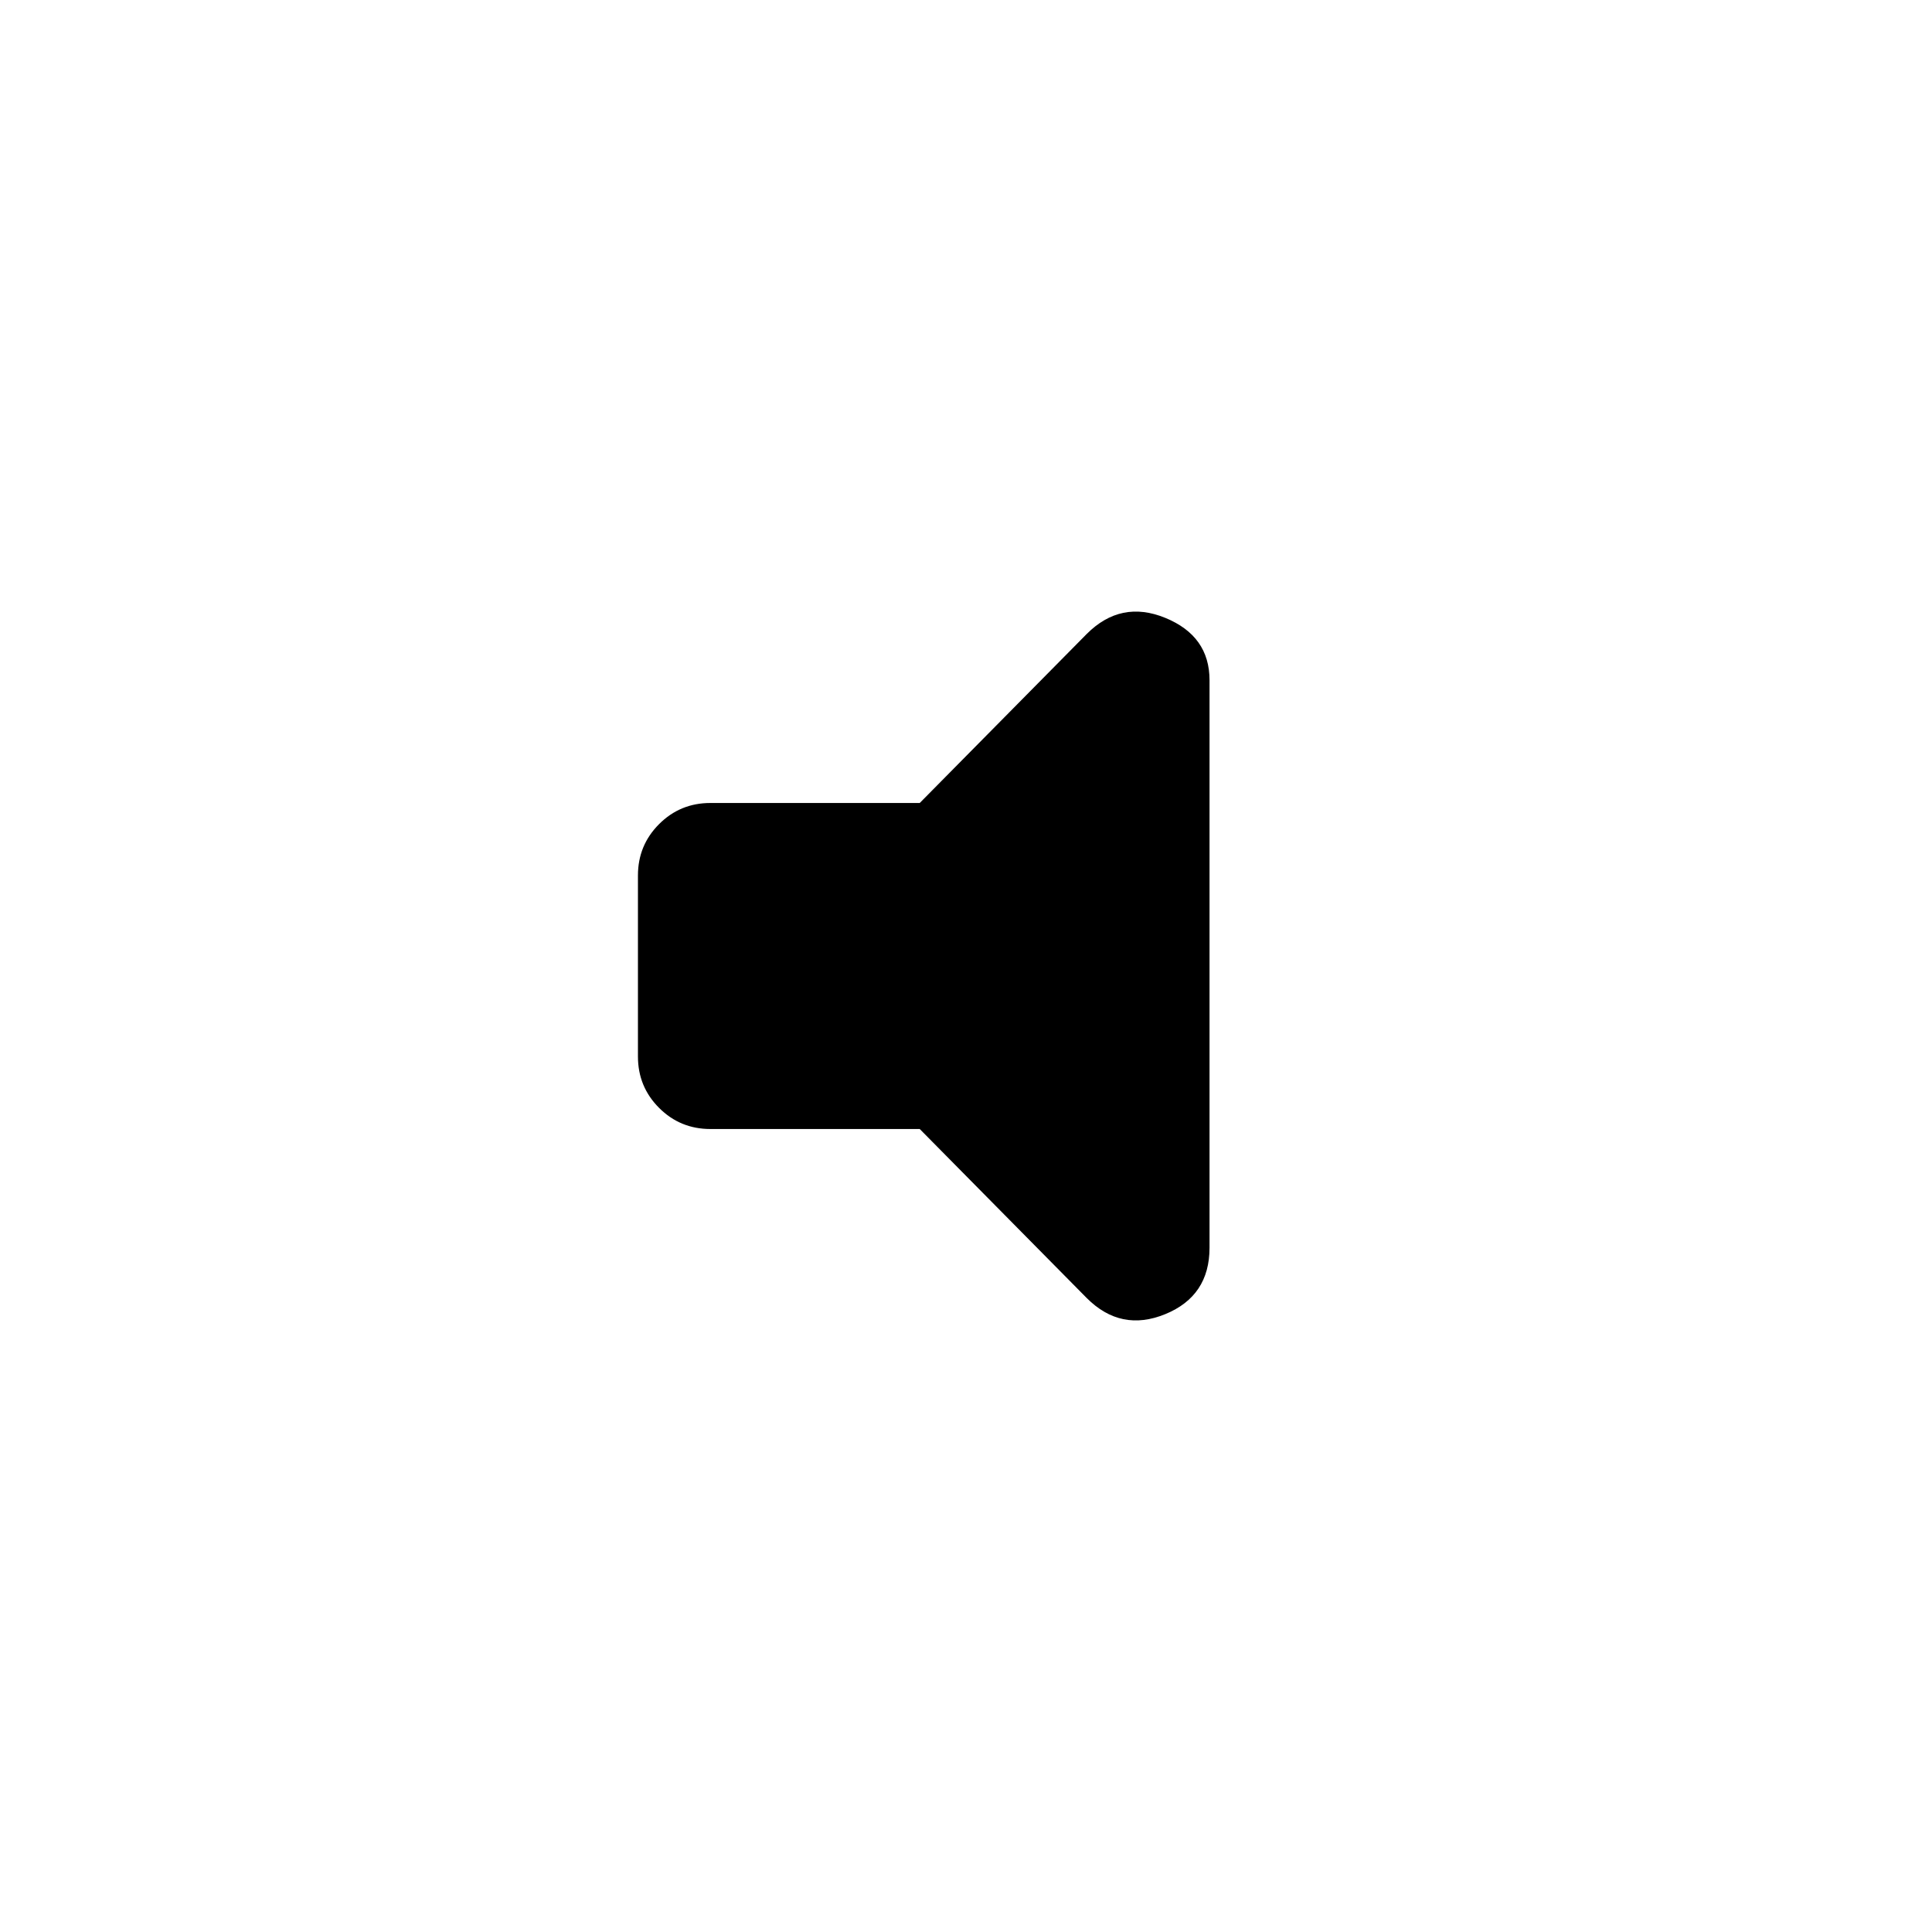 <svg xmlns="http://www.w3.org/2000/svg" height="40" width="40"><path d="M14.708 23.375q-.625 0-1.062-.437-.438-.438-.438-1.063v-3.75q0-.625.438-1.063.437-.437 1.062-.437h4.334l3.458-3.5q.708-.708 1.625-.333.917.375.917 1.291v11.75q0 1-.917 1.375t-1.625-.333l-3.458-3.5Z"/></svg>